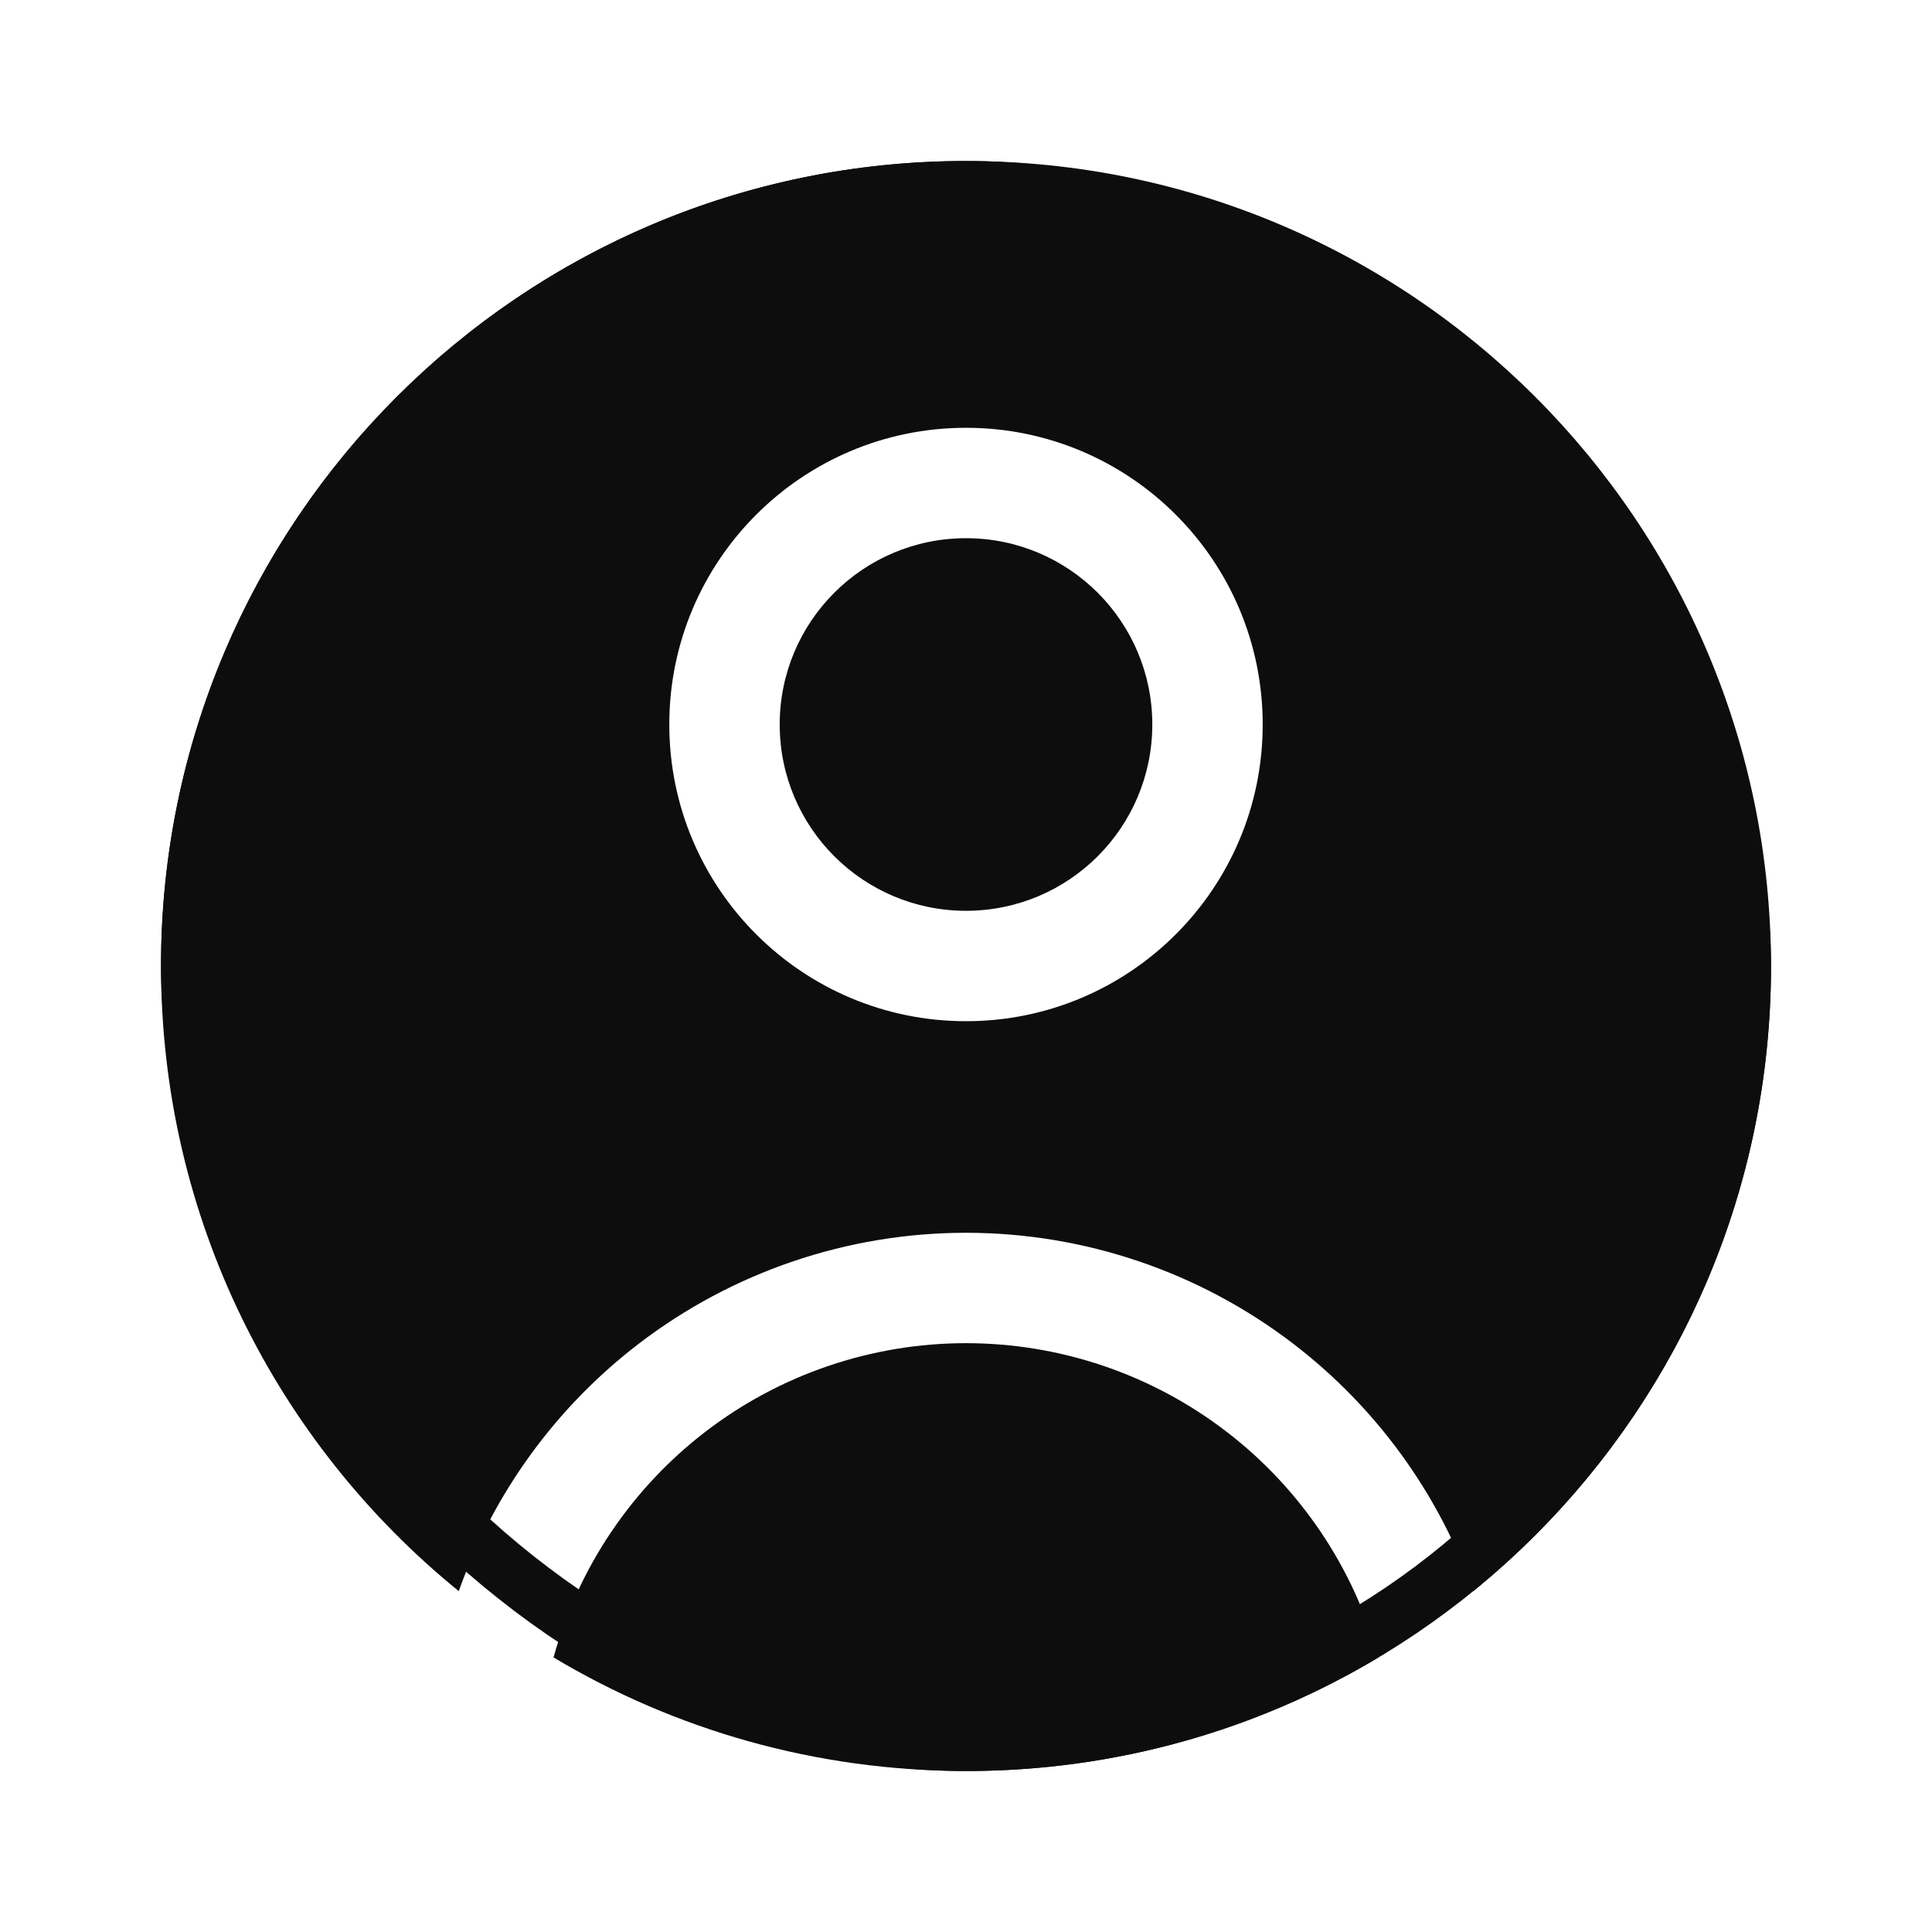 <svg xmlns="http://www.w3.org/2000/svg" width="35" height="35" viewBox="0 0 35 35" fill="none">
  <path fill-rule="evenodd" clip-rule="evenodd" d="M2.917 17.5C2.917 9.446 9.446 2.917 17.5 2.917C25.554 2.917 32.083 9.446 32.083 17.5C32.083 22.071 29.98 26.151 26.689 28.825C26.062 27.055 24.934 25.498 23.435 24.348C21.733 23.042 19.646 22.333 17.5 22.333C15.354 22.333 13.267 23.042 11.565 24.348C10.066 25.498 8.938 27.055 8.311 28.825C5.02 26.151 2.917 22.071 2.917 17.5ZM22.218 25.935C23.557 26.963 24.524 28.399 24.972 30.026C22.787 31.333 20.231 32.083 17.5 32.083C14.769 32.083 12.213 31.333 10.028 30.026C10.476 28.399 11.443 26.963 12.782 25.935C14.136 24.896 15.794 24.333 17.5 24.333C19.206 24.333 20.864 24.896 22.218 25.935ZM14.125 13.125C14.125 11.261 15.636 9.75 17.5 9.75C19.364 9.75 20.875 11.261 20.875 13.125C20.875 14.989 19.364 16.5 17.5 16.5C15.636 16.5 14.125 14.989 14.125 13.125ZM17.5 7.75C14.531 7.75 12.125 10.156 12.125 13.125C12.125 16.094 14.531 18.5 17.5 18.5C20.469 18.5 22.875 16.094 22.875 13.125C22.875 10.156 20.469 7.75 17.5 7.75Z" fill="#0D0D0D"/>
  <rect x="3.417" y="3.417" width="28.167" height="28.167" rx="14.083" stroke="#0D0D0D"/>
</svg>